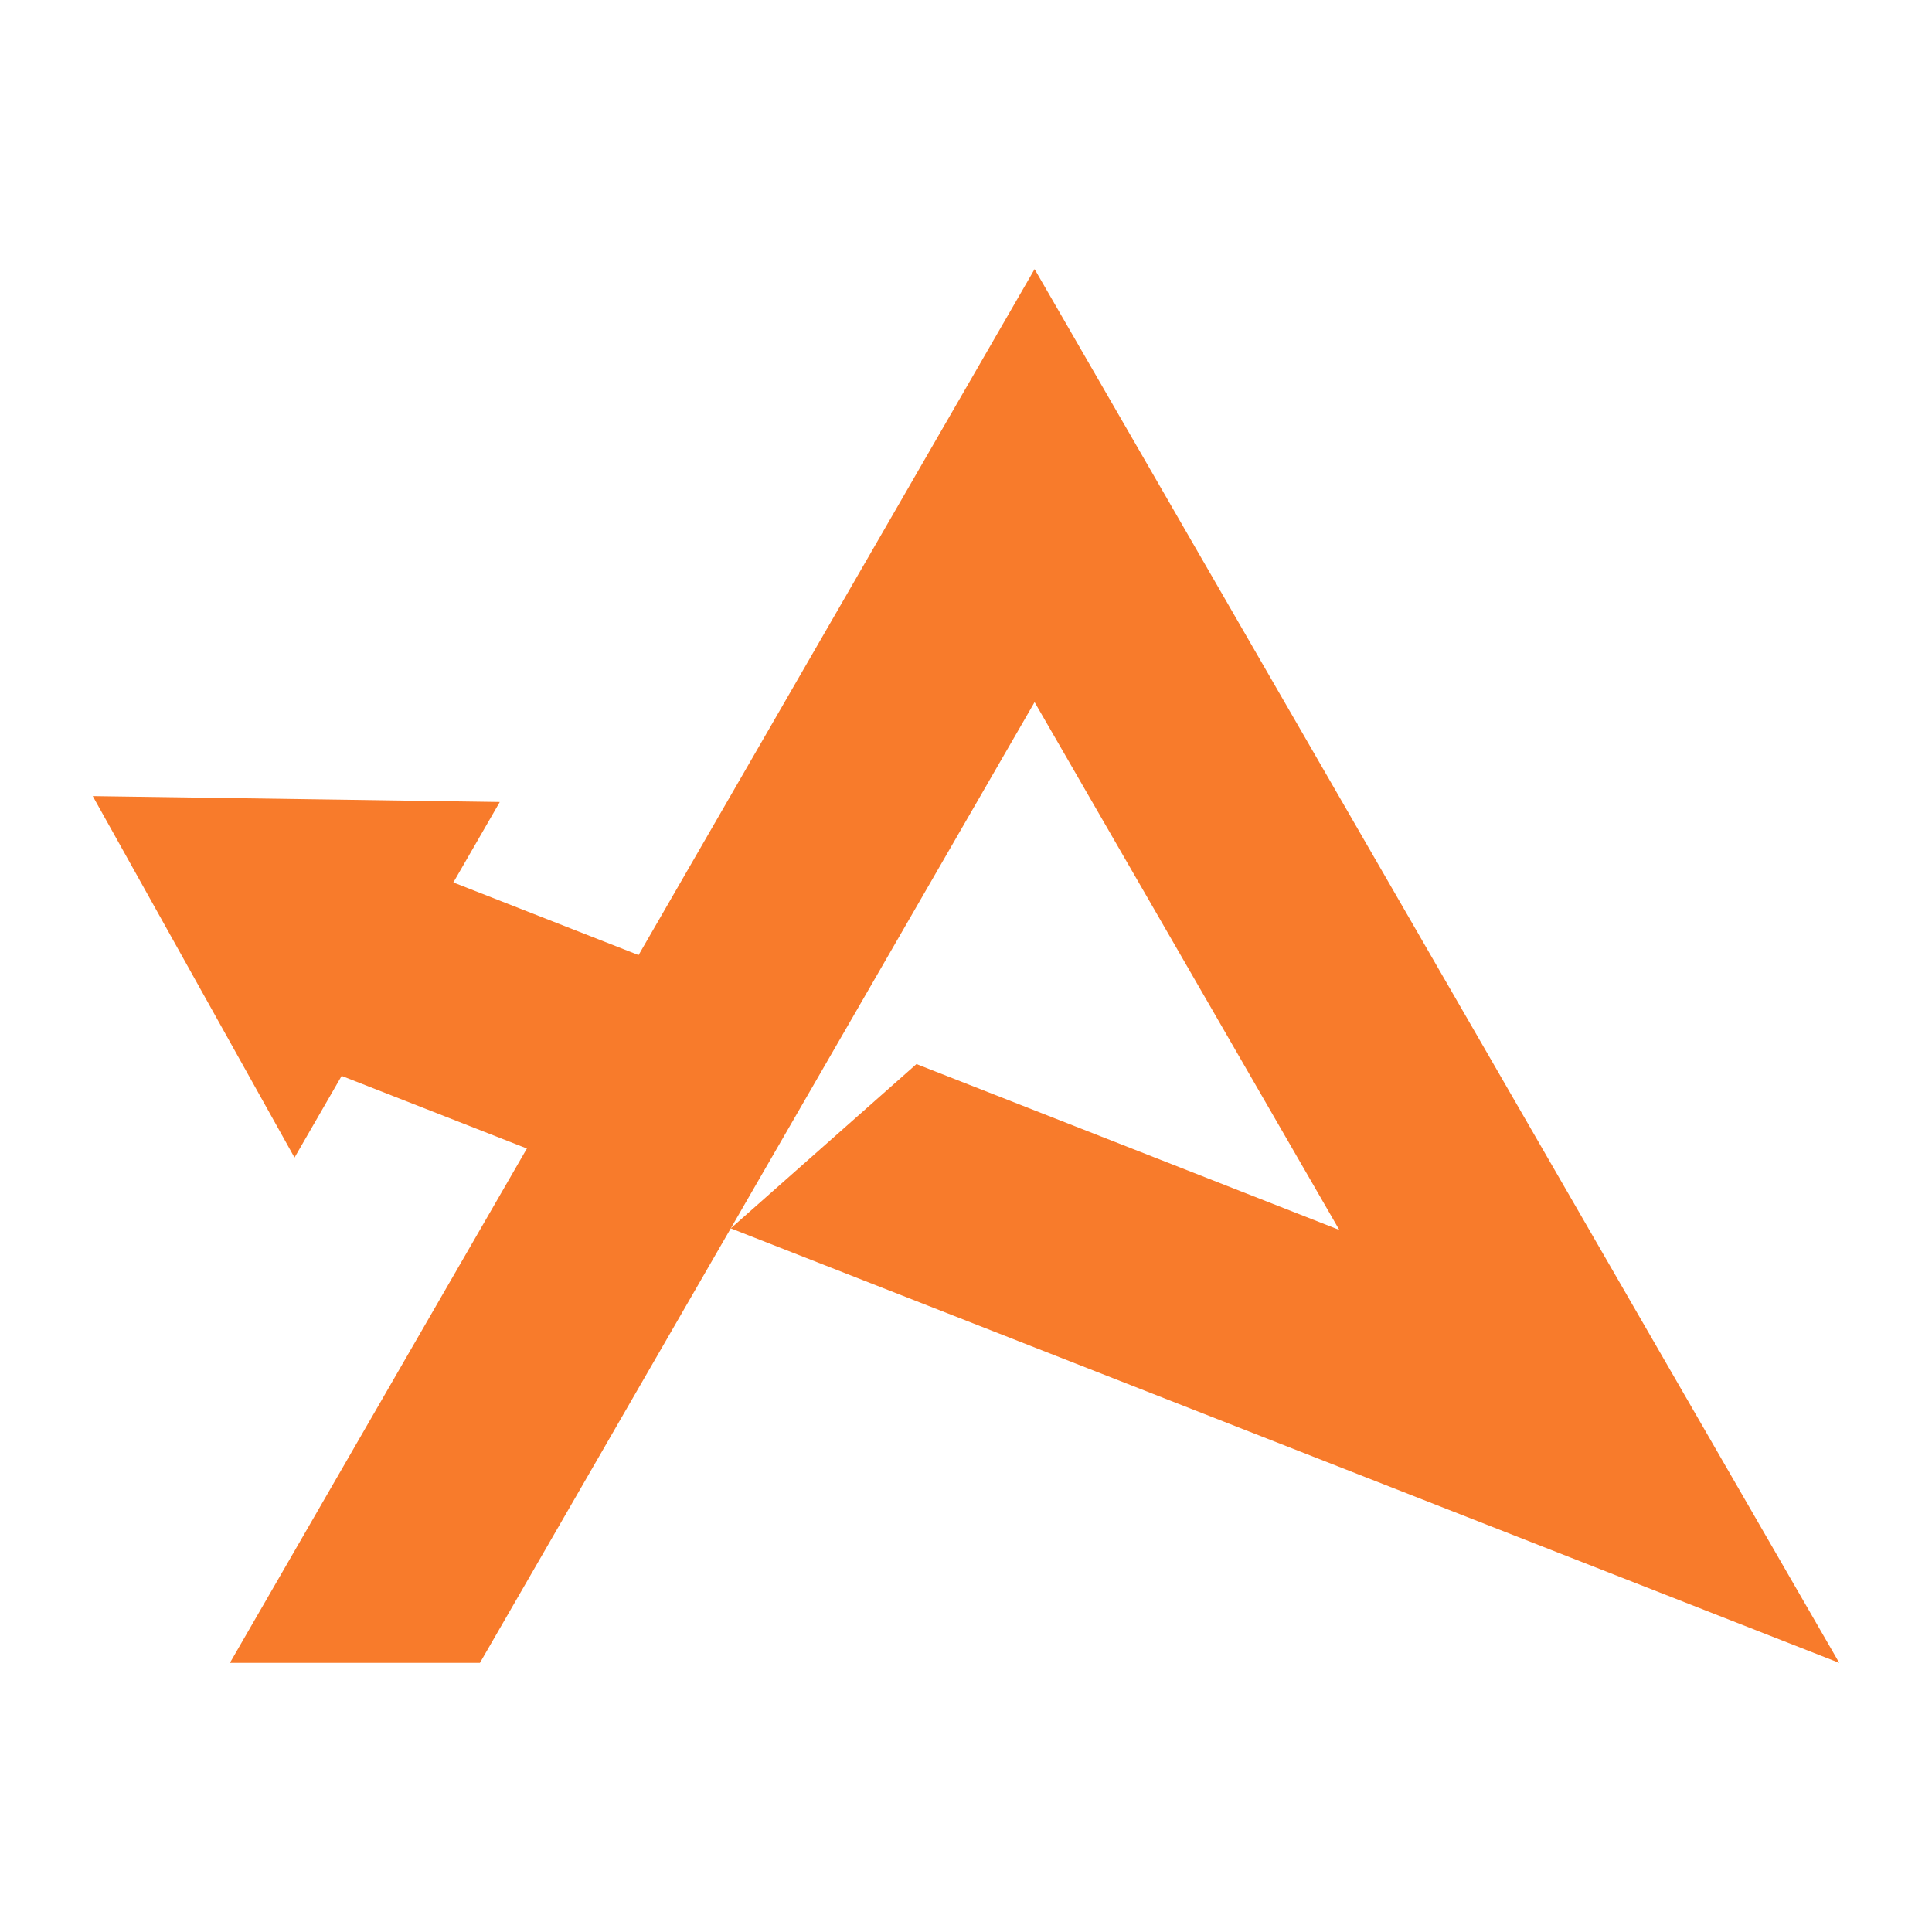<svg id="Layer_1" data-name="Layer 1" xmlns="http://www.w3.org/2000/svg" viewBox="0 0 500 500"><defs><style>.cls-1{fill:#f87b2b;}</style></defs><title>Artboard 1</title><polygon class="cls-1" points="124.2 430.35 189.12 317.9 189.12 317.9 218.01 267.86 218.01 267.86 267.75 181.71 346.61 318.3 237.18 275.38 189.12 317.9 476 430.35 267.75 69.65 165.26 247.17 117.33 228.38 129.34 207.56 24 206.03 76.22 299.58 88.42 278.44 136.36 297.23 59.5 430.35 124.2 430.35"/></svg>